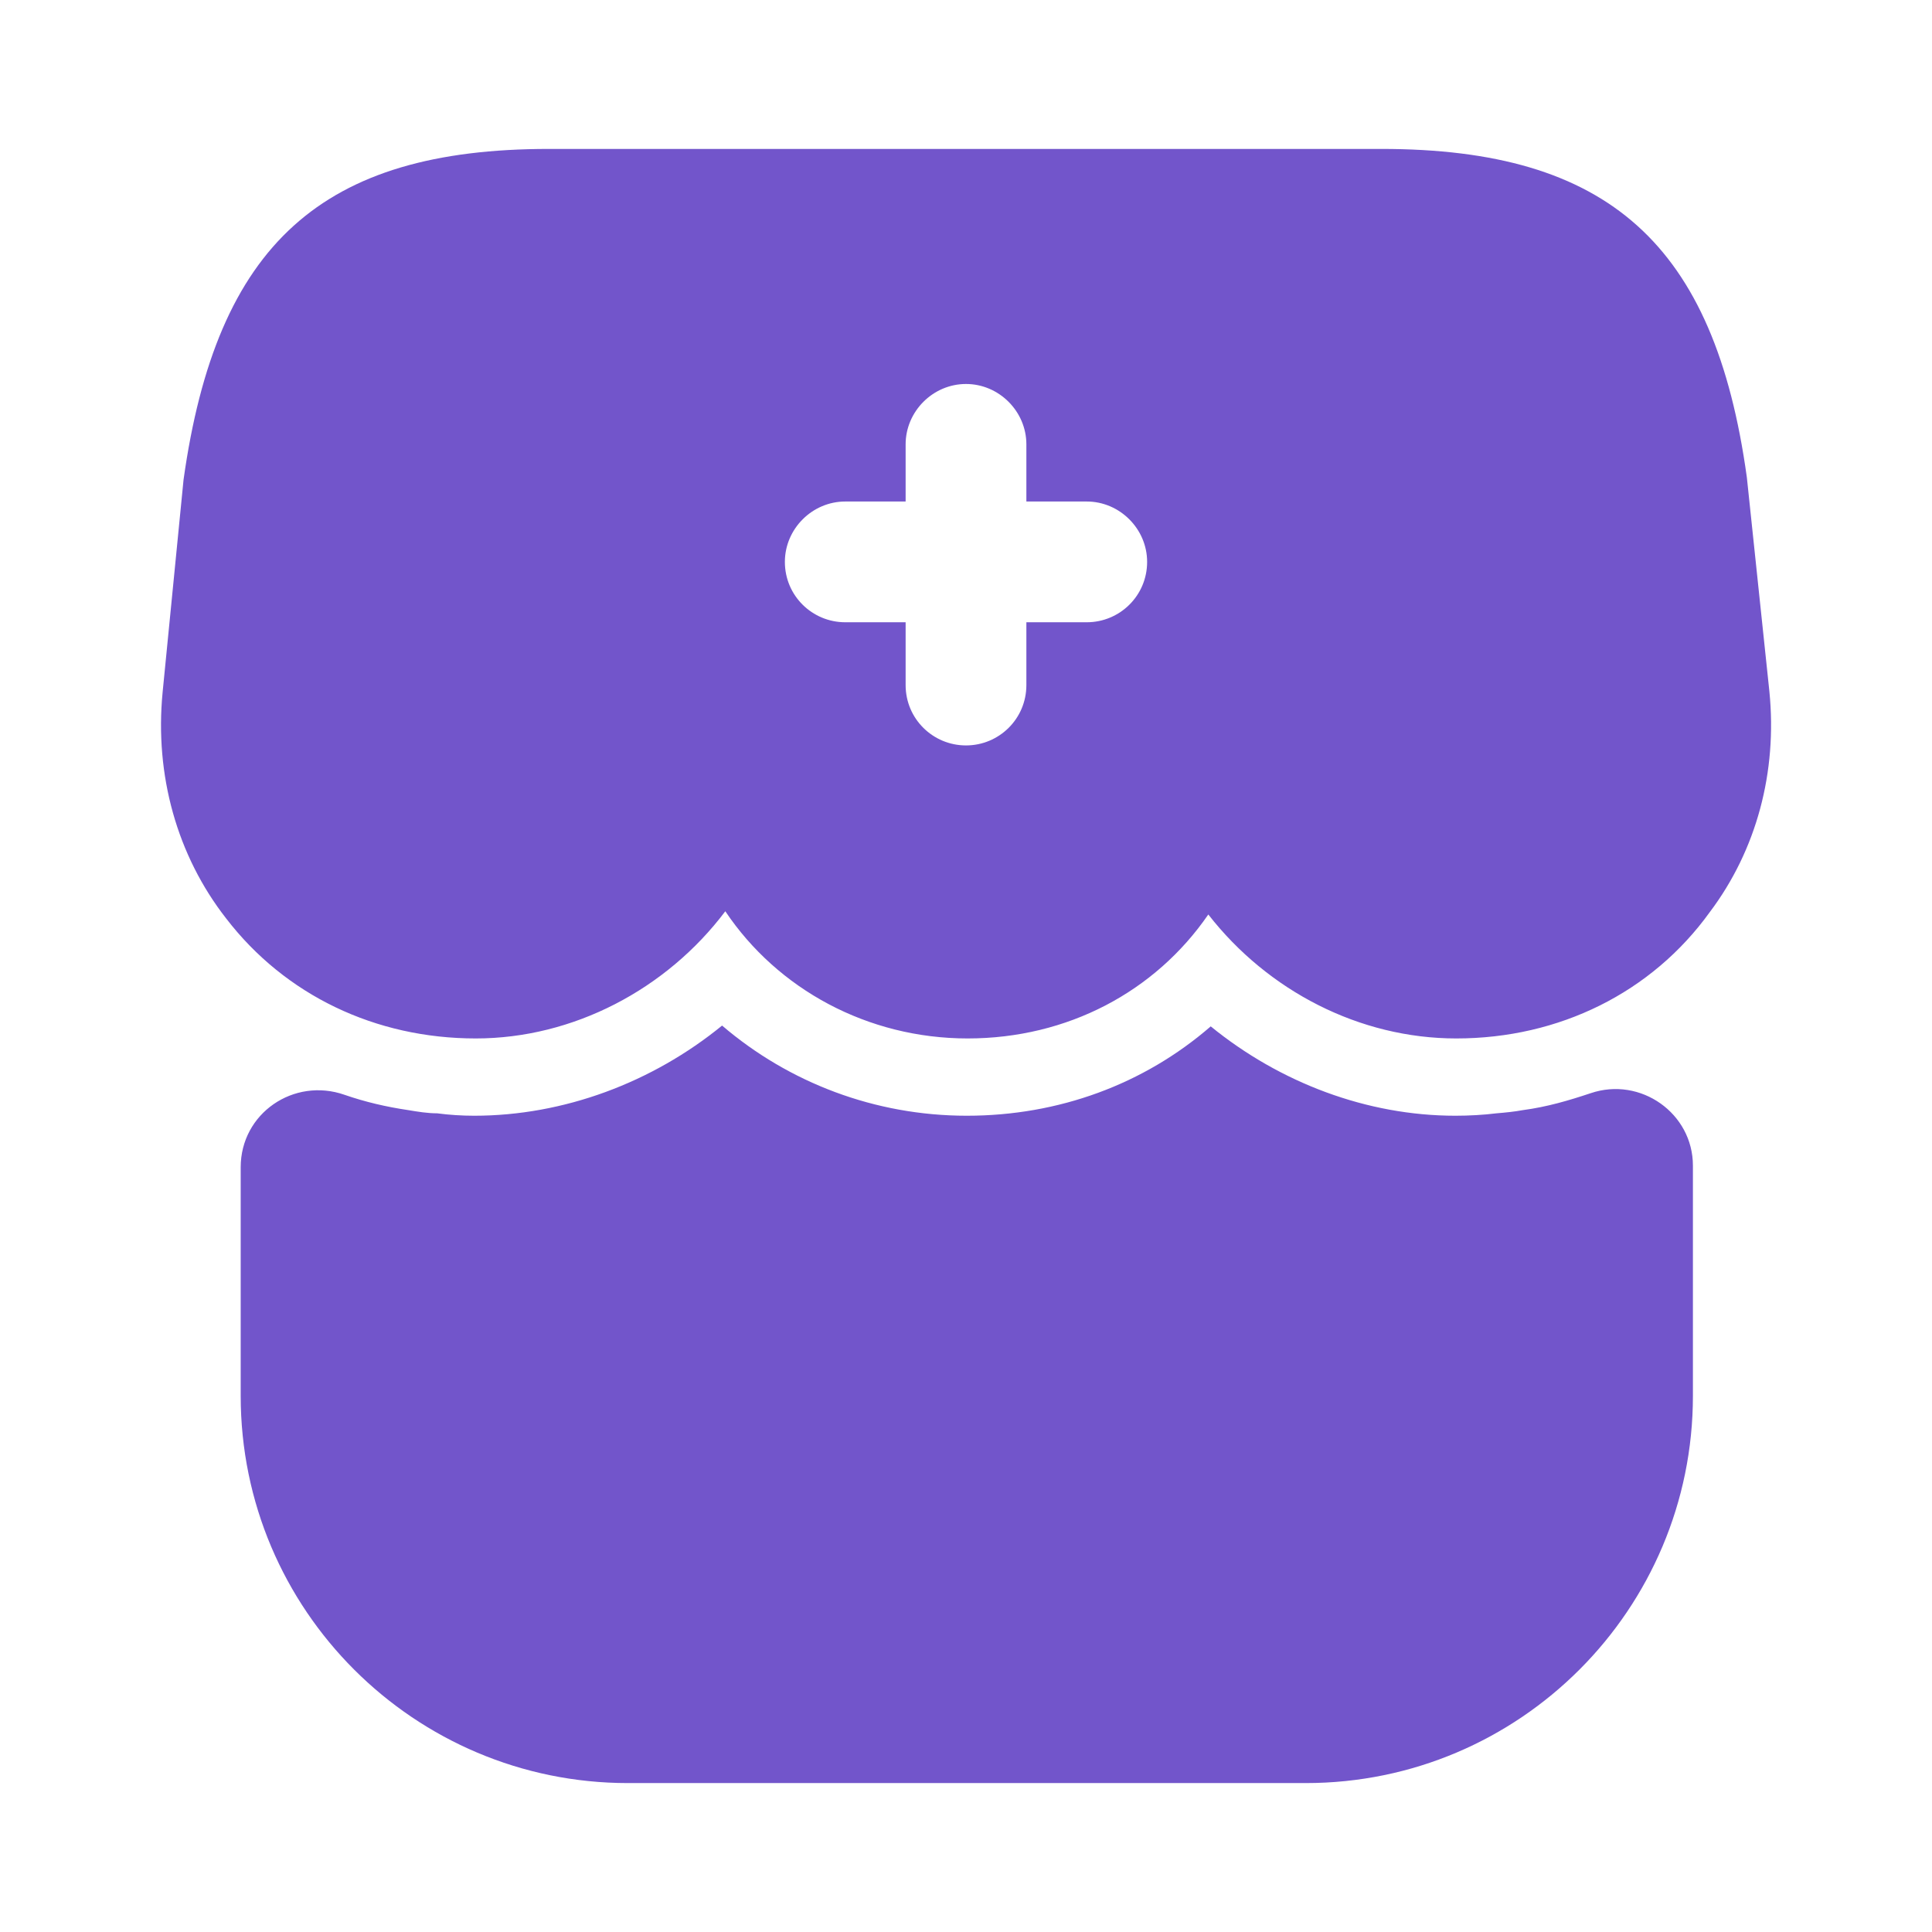 <svg width="24" height="24" viewBox="0 0 24 24" fill="none" xmlns="http://www.w3.org/2000/svg">
<g id="vuesax/bold/shop-add">
<g id="shop-add">
<path id="Vector" d="M7.8 22.15C5.15 22.15 2.99 20 2.99 17.34V14.5C2.99 13.83 3.65 13.38 4.28 13.6C4.54 13.69 4.8 13.75 5.07 13.79C5.19 13.81 5.31 13.83 5.43 13.83C5.58 13.85 5.74 13.86 5.89 13.86C7 13.86 8.1 13.45 8.97 12.74C9.8 13.45 10.87 13.86 12.01 13.86C13.15 13.86 14.21 13.47 15.04 12.75C15.9 13.45 16.98 13.86 18.08 13.86C18.25 13.86 18.43 13.85 18.59 13.83C18.71 13.82 18.81 13.81 18.92 13.79C19.22 13.75 19.49 13.67 19.76 13.58C20.38 13.37 21.03 13.83 21.03 14.48V17.34C21.03 19.99 18.88 22.15 16.22 22.15H7.8Z" fill="#7255CB"/>
<path id="Vector_2" d="M21.98 8.59L21.7 5.93C21.3 3.03 19.98 1.85 17.16 1.85H14.9H13.48H10.56H9.13H6.82C4 1.85 2.69 3.03 2.28 5.96L2.02 8.6C1.92 9.63 2.2 10.63 2.81 11.41C3.54 12.36 4.66 12.9 5.91 12.9C7.12 12.9 8.28 12.29 9.01 11.32C9.66 12.29 10.78 12.9 12.02 12.9C13.26 12.9 14.35 12.32 15.01 11.36C15.75 12.31 16.89 12.9 18.09 12.9C19.37 12.9 20.52 12.33 21.24 11.33C21.82 10.56 22.08 9.59 21.98 8.59ZM13.5 7.73H12.75V8.51C12.75 8.93 12.41 9.26 12 9.26C11.59 9.26 11.25 8.93 11.25 8.51V7.73H10.5C10.09 7.73 9.75 7.4 9.75 6.98C9.75 6.57 10.09 6.23 10.5 6.23H11.25V5.52C11.25 5.11 11.59 4.77 12 4.77C12.41 4.77 12.75 5.11 12.75 5.52V6.23H13.5C13.91 6.23 14.25 6.57 14.25 6.98C14.25 7.4 13.91 7.73 13.5 7.73Z" fill="#7255CB"/>
</g>
</g>
</svg>
